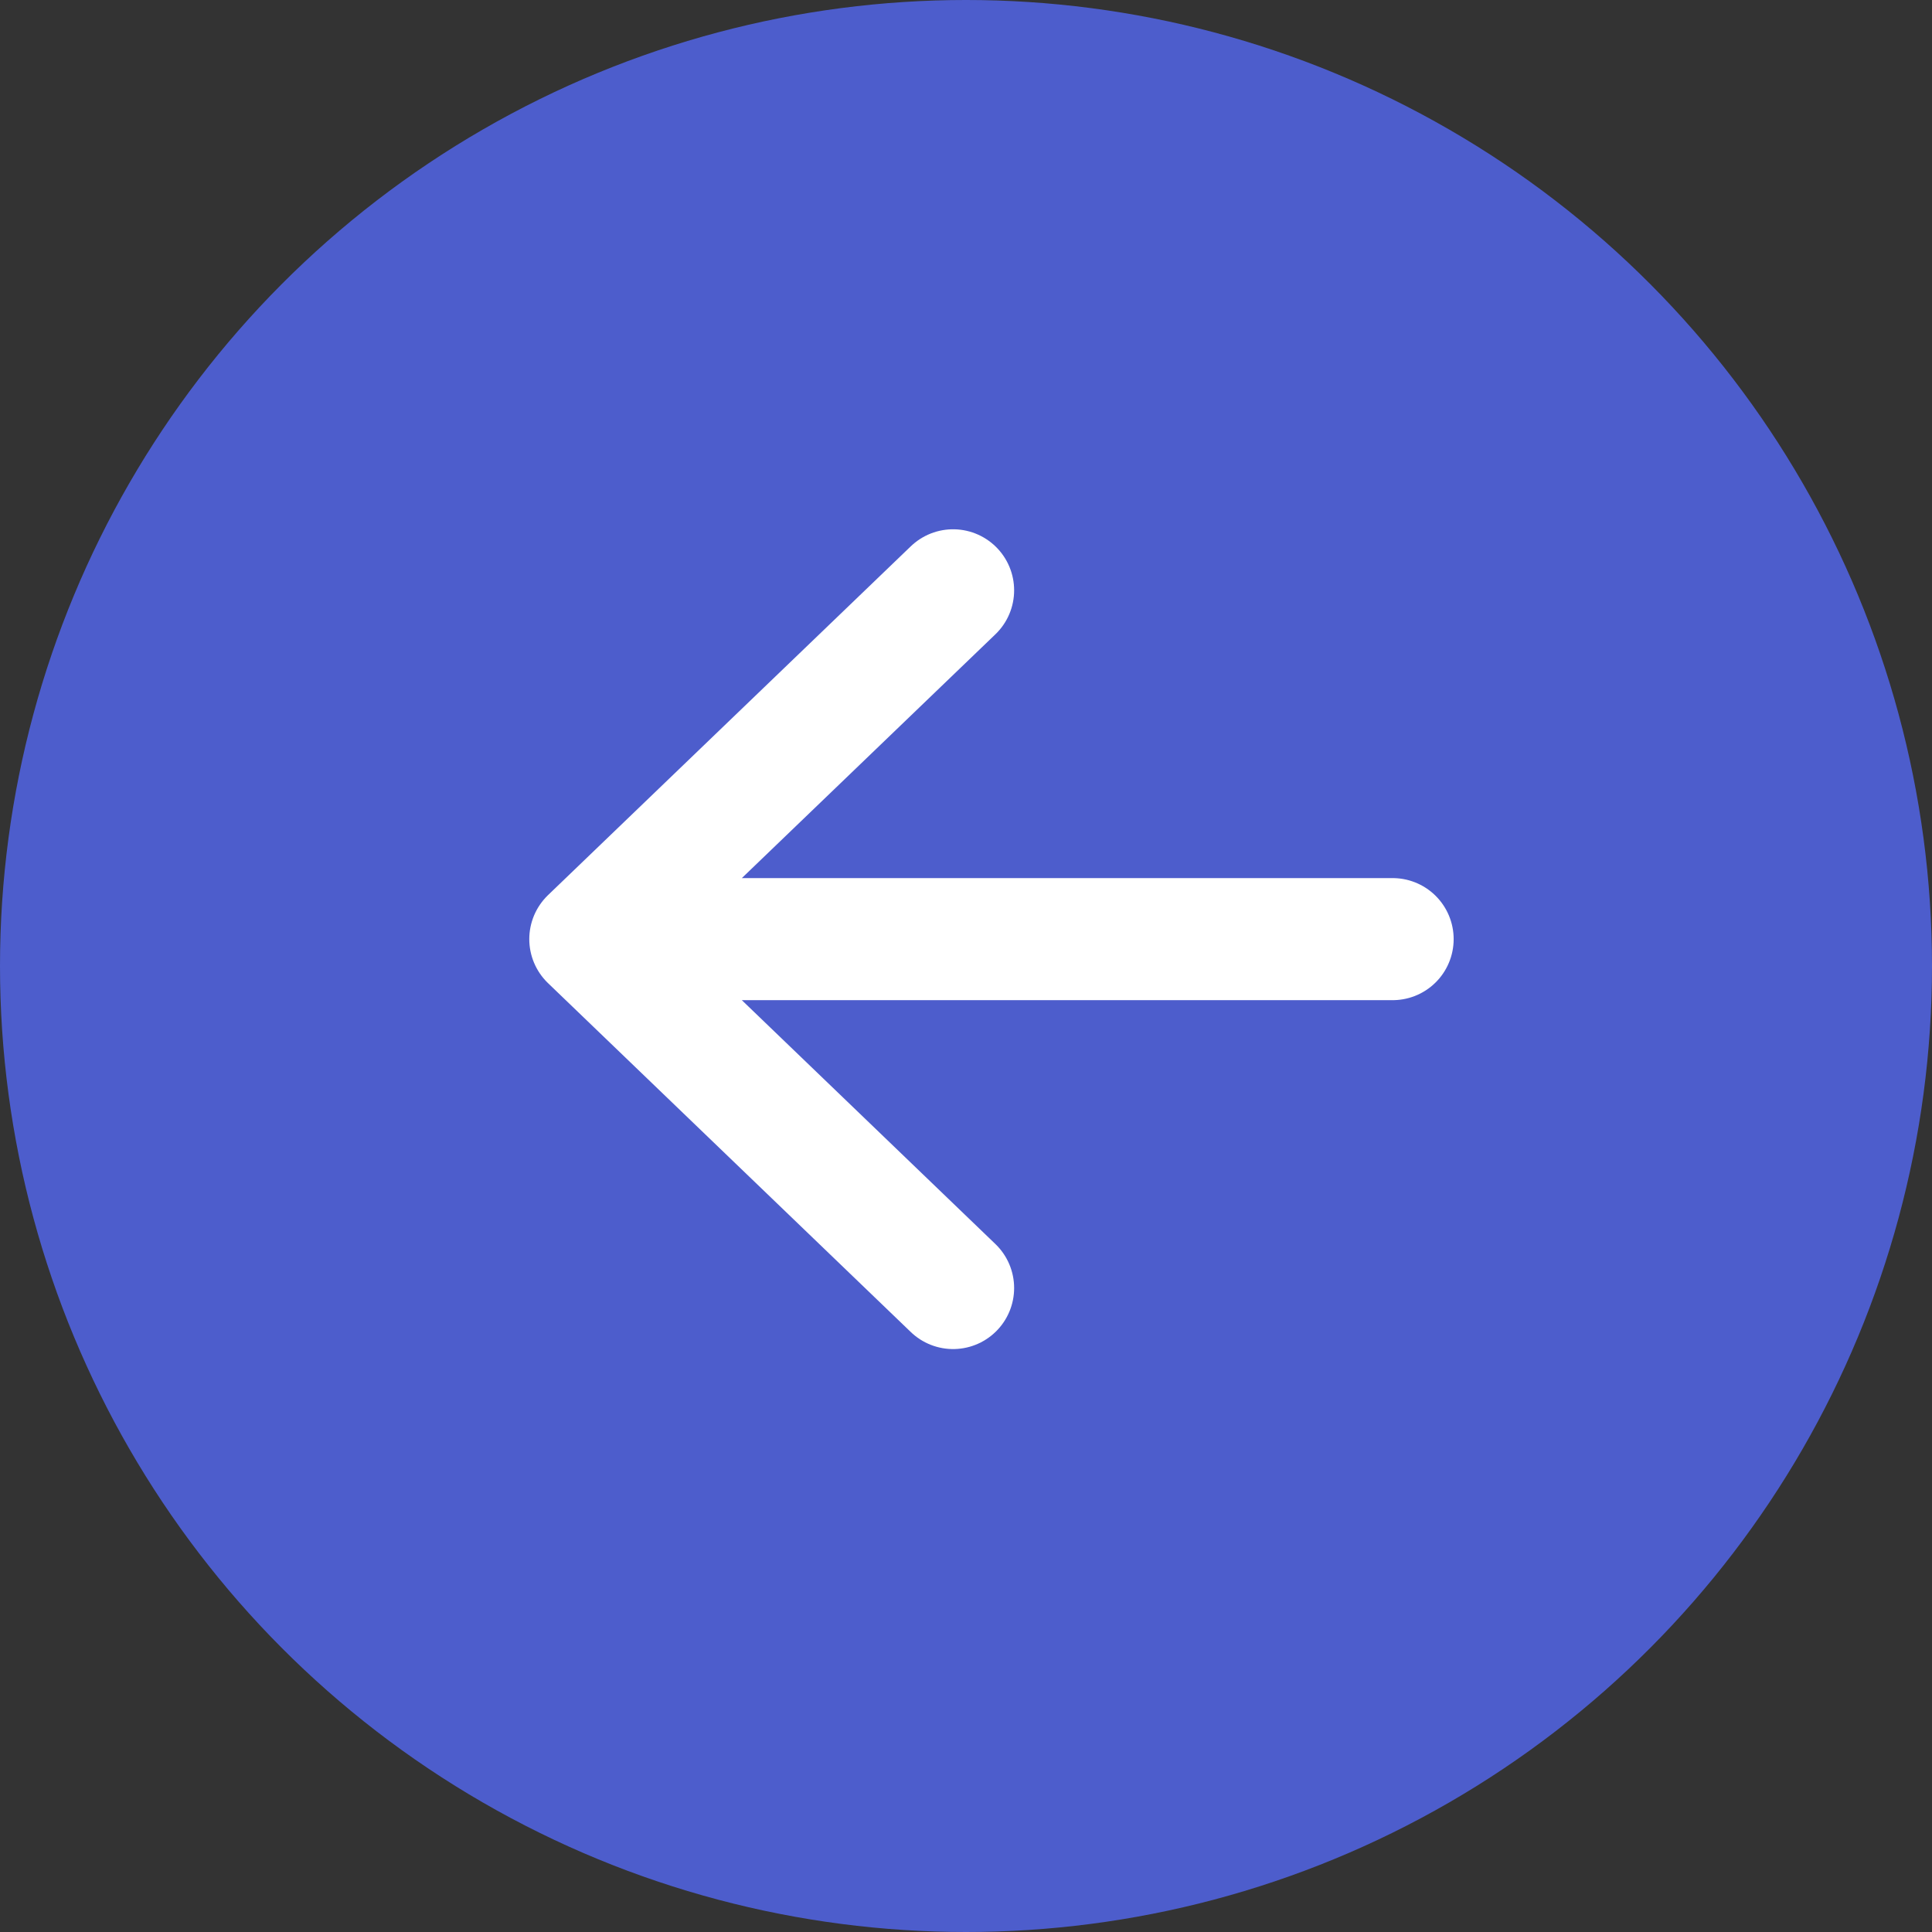 <svg width="22" height="22" viewBox="0 0 22 22" fill="none" xmlns="http://www.w3.org/2000/svg">
<rect x="0" y="0" width="22" height="22" fill="#333333" stroke="none"/>
<circle cx="11" cy="11" r="11" fill="#4D5DCC"/>
<path d="M10.853 6.722L6.722 10.694L10.853 14.667M7.159 10.694H13.872L15.858 10.694" stroke="white" stroke-width="1.39" stroke-linecap="round" stroke-linejoin="round"/>
</svg>
